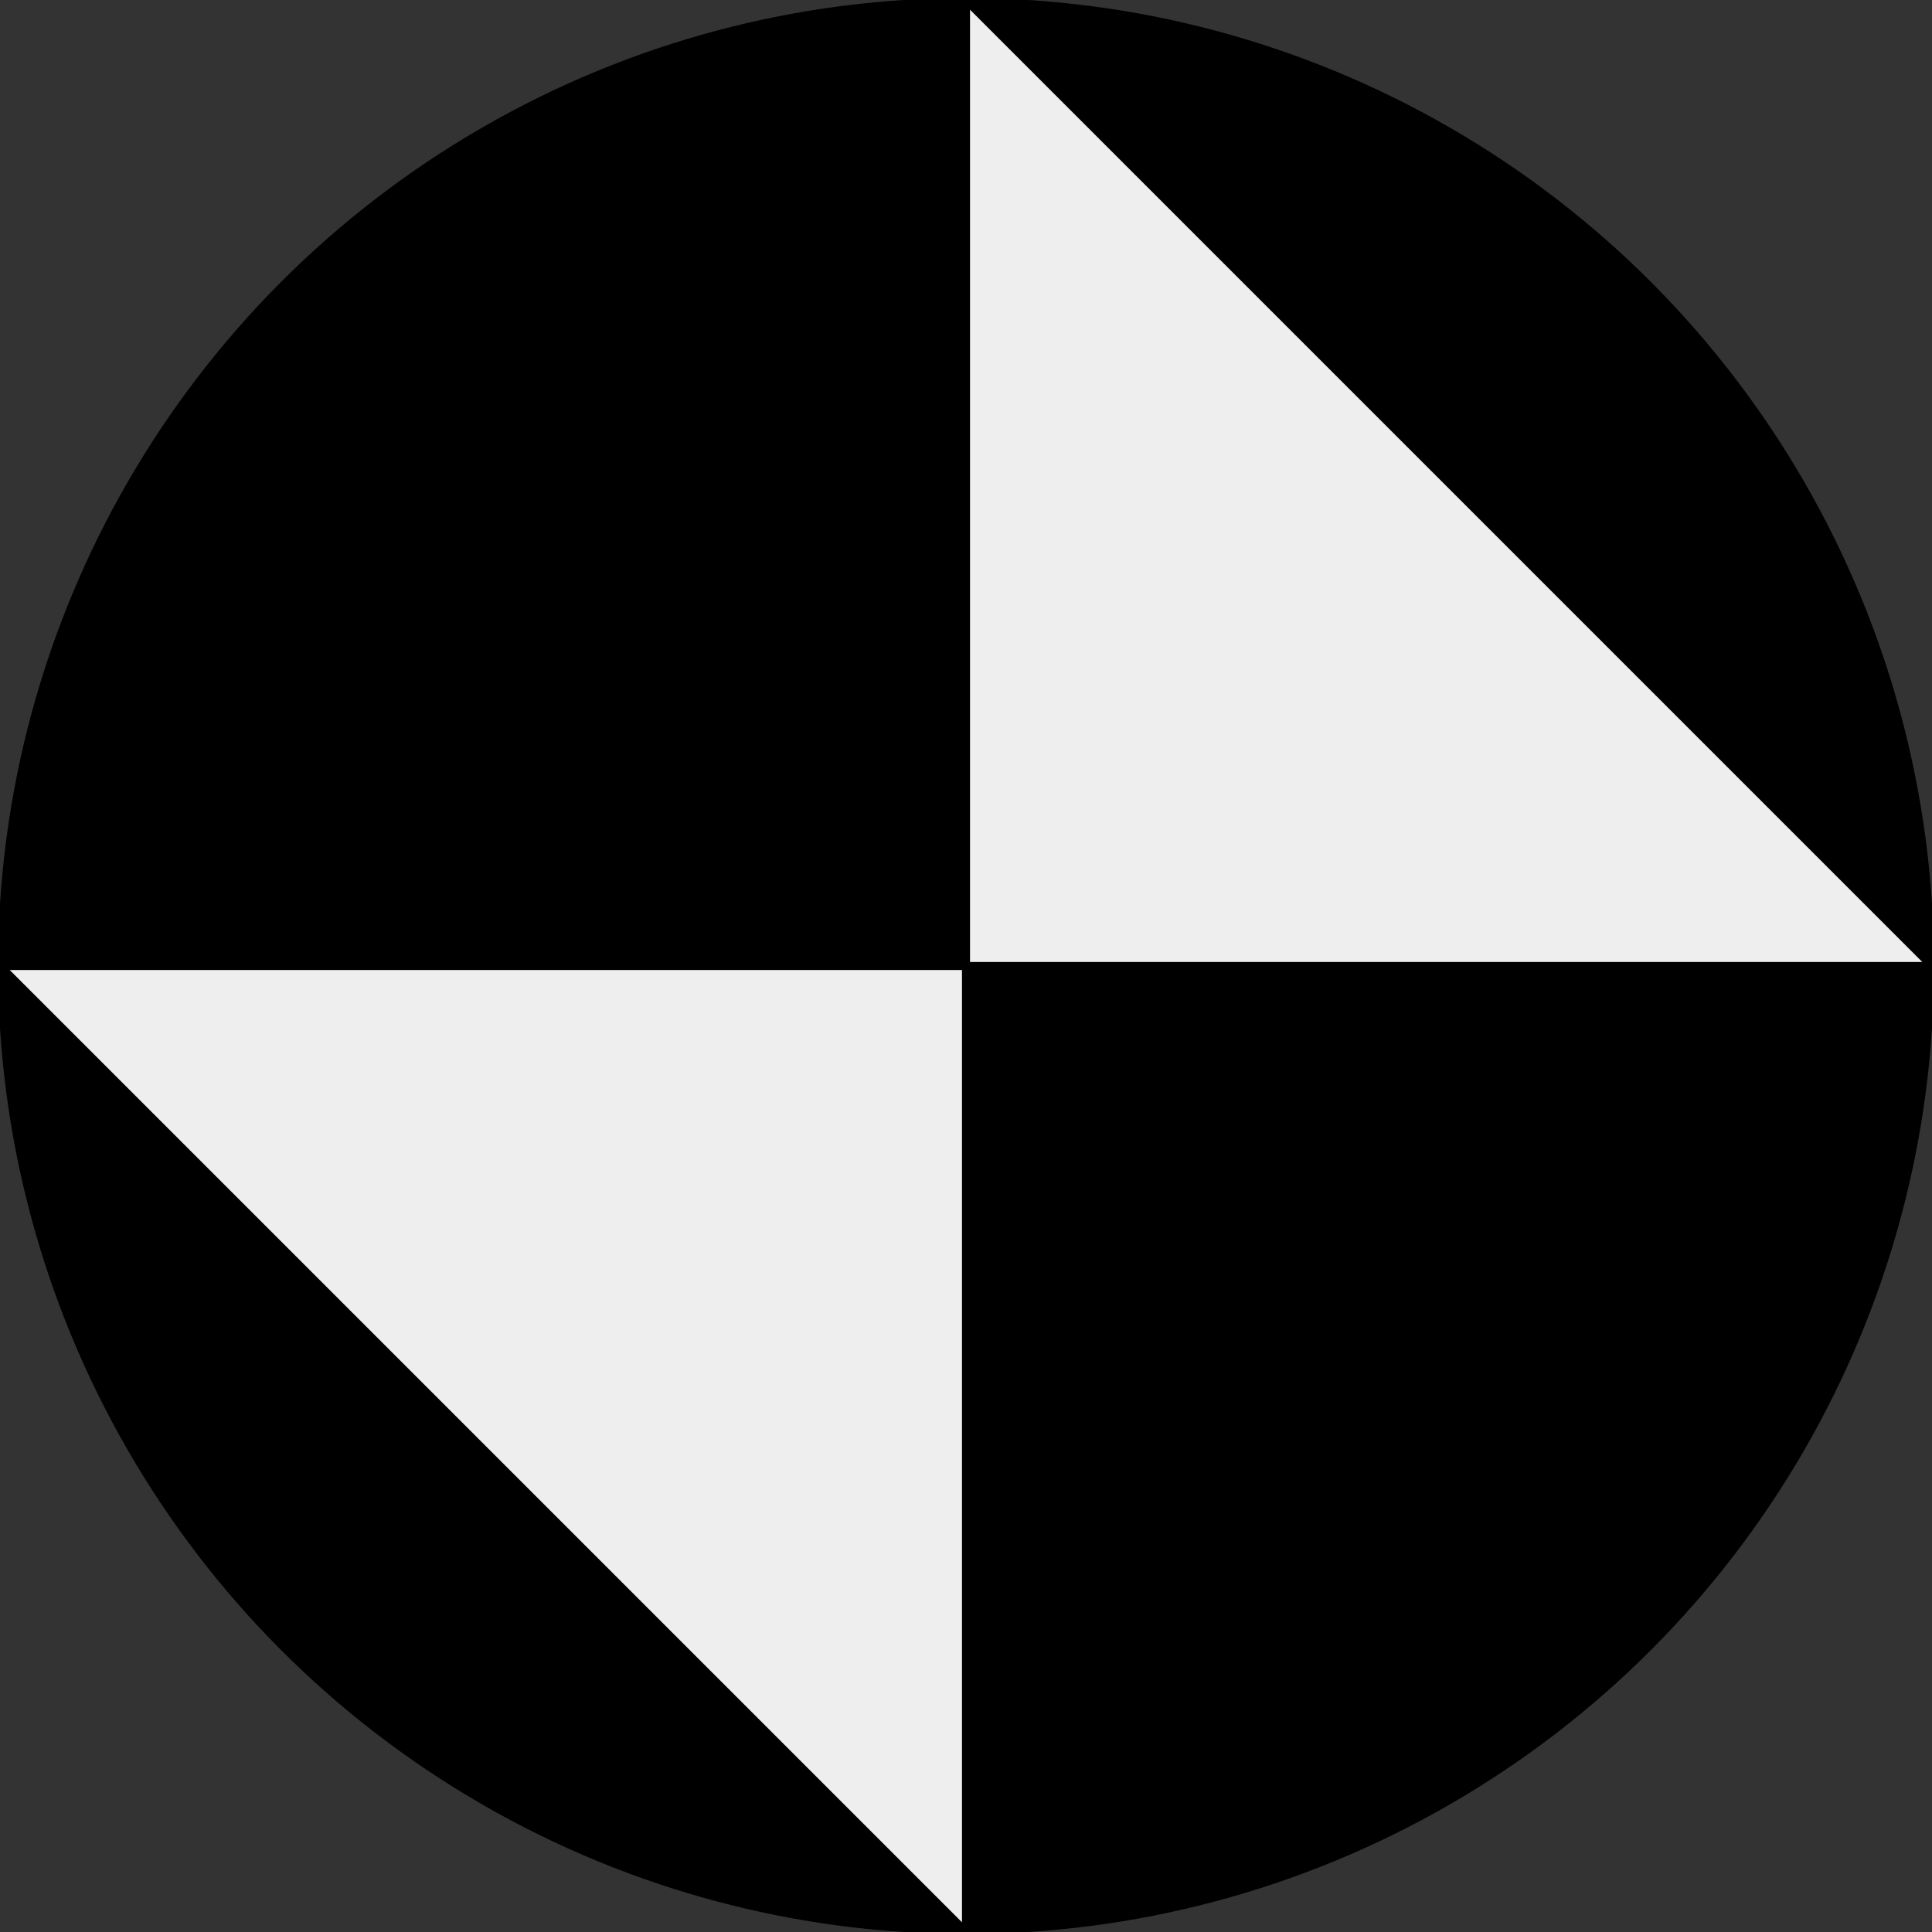 <?xml version="1.0" encoding="utf-8"?>
<!-- Generator: Adobe Illustrator 16.0.0, SVG Export Plug-In . SVG Version: 6.00 Build 0)  -->
<!DOCTYPE svg PUBLIC "-//W3C//DTD SVG 1.1//EN" "http://www.w3.org/Graphics/SVG/1.1/DTD/svg11.dtd">
<svg version="1.1" id="Layer_1" xmlns="http://www.w3.org/2000/svg" xmlns:xlink="http://www.w3.org/1999/xlink" x="0px" y="0px"
	 width="240px" height="240px" viewBox="0 0 240 240" enable-background="new 0 0 240 240" xml:space="preserve">
<rect x="0" y="0" width="240" height="240" fill="#333333" stroke="none"/>
<circle stroke="#000000" stroke-width="0.5" stroke-miterlimit="10" cx="120" cy="120" r="120"/>
<g>
	<g>
		<path d="M123,53c1.935,0,1.935-3,0-3S121.065,53,123,53L123,53z"/>
	</g>
</g>
<g>
	<g>
		<path d="M114.5,30.5c1.935,0,1.935-3,0-3S112.565,30.5,114.5,30.5L114.5,30.5z"/>
	</g>
</g>
<g>
	<g>
		<path d="M122,37.5c0.897,13.416,11.568,24.03,11.5,37.5c-0.01,1.935,2.99,1.934,3,0c0.069-13.615-10.604-24.097-11.5-37.5
			C124.872,35.58,121.871,35.568,122,37.5L122,37.5z"/>
	</g>
</g>
<g>
	<g>
		<path d="M128,28c1.935,0,1.935-3,0-3S126.065,28,128,28L128,28z"/>
	</g>
</g>
<polygon fill="#EEEEEE" stroke="#000000" stroke-miterlimit="10" points="0,120 240,120 120,0 120,240 "/>
<path fill="#336666" stroke="#000000" stroke-miterlimit="10" d="M207.589,202.018"/>
<g>
	<g>
		<path d="M38.5,43c1.935,0,1.935-3,0-3S36.565,43,38.5,43L38.5,43z"/>
	</g>
</g>
<g>
	<g>
		<path d="M42.5,52.5c1.935,0,1.935-3,0-3S40.565,52.5,42.5,52.5L42.5,52.5z"/>
	</g>
</g>
<g>
	<g>
		<path d="M59.205,61.257c7.227,9.991,12.83,21.112,21.735,29.804c1.385,1.352,3.507-0.768,2.121-2.121
			c-8.719-8.511-14.19-19.415-21.265-29.196C60.673,58.191,58.068,59.687,59.205,61.257L59.205,61.257z"/>
	</g>
</g>
</svg>

